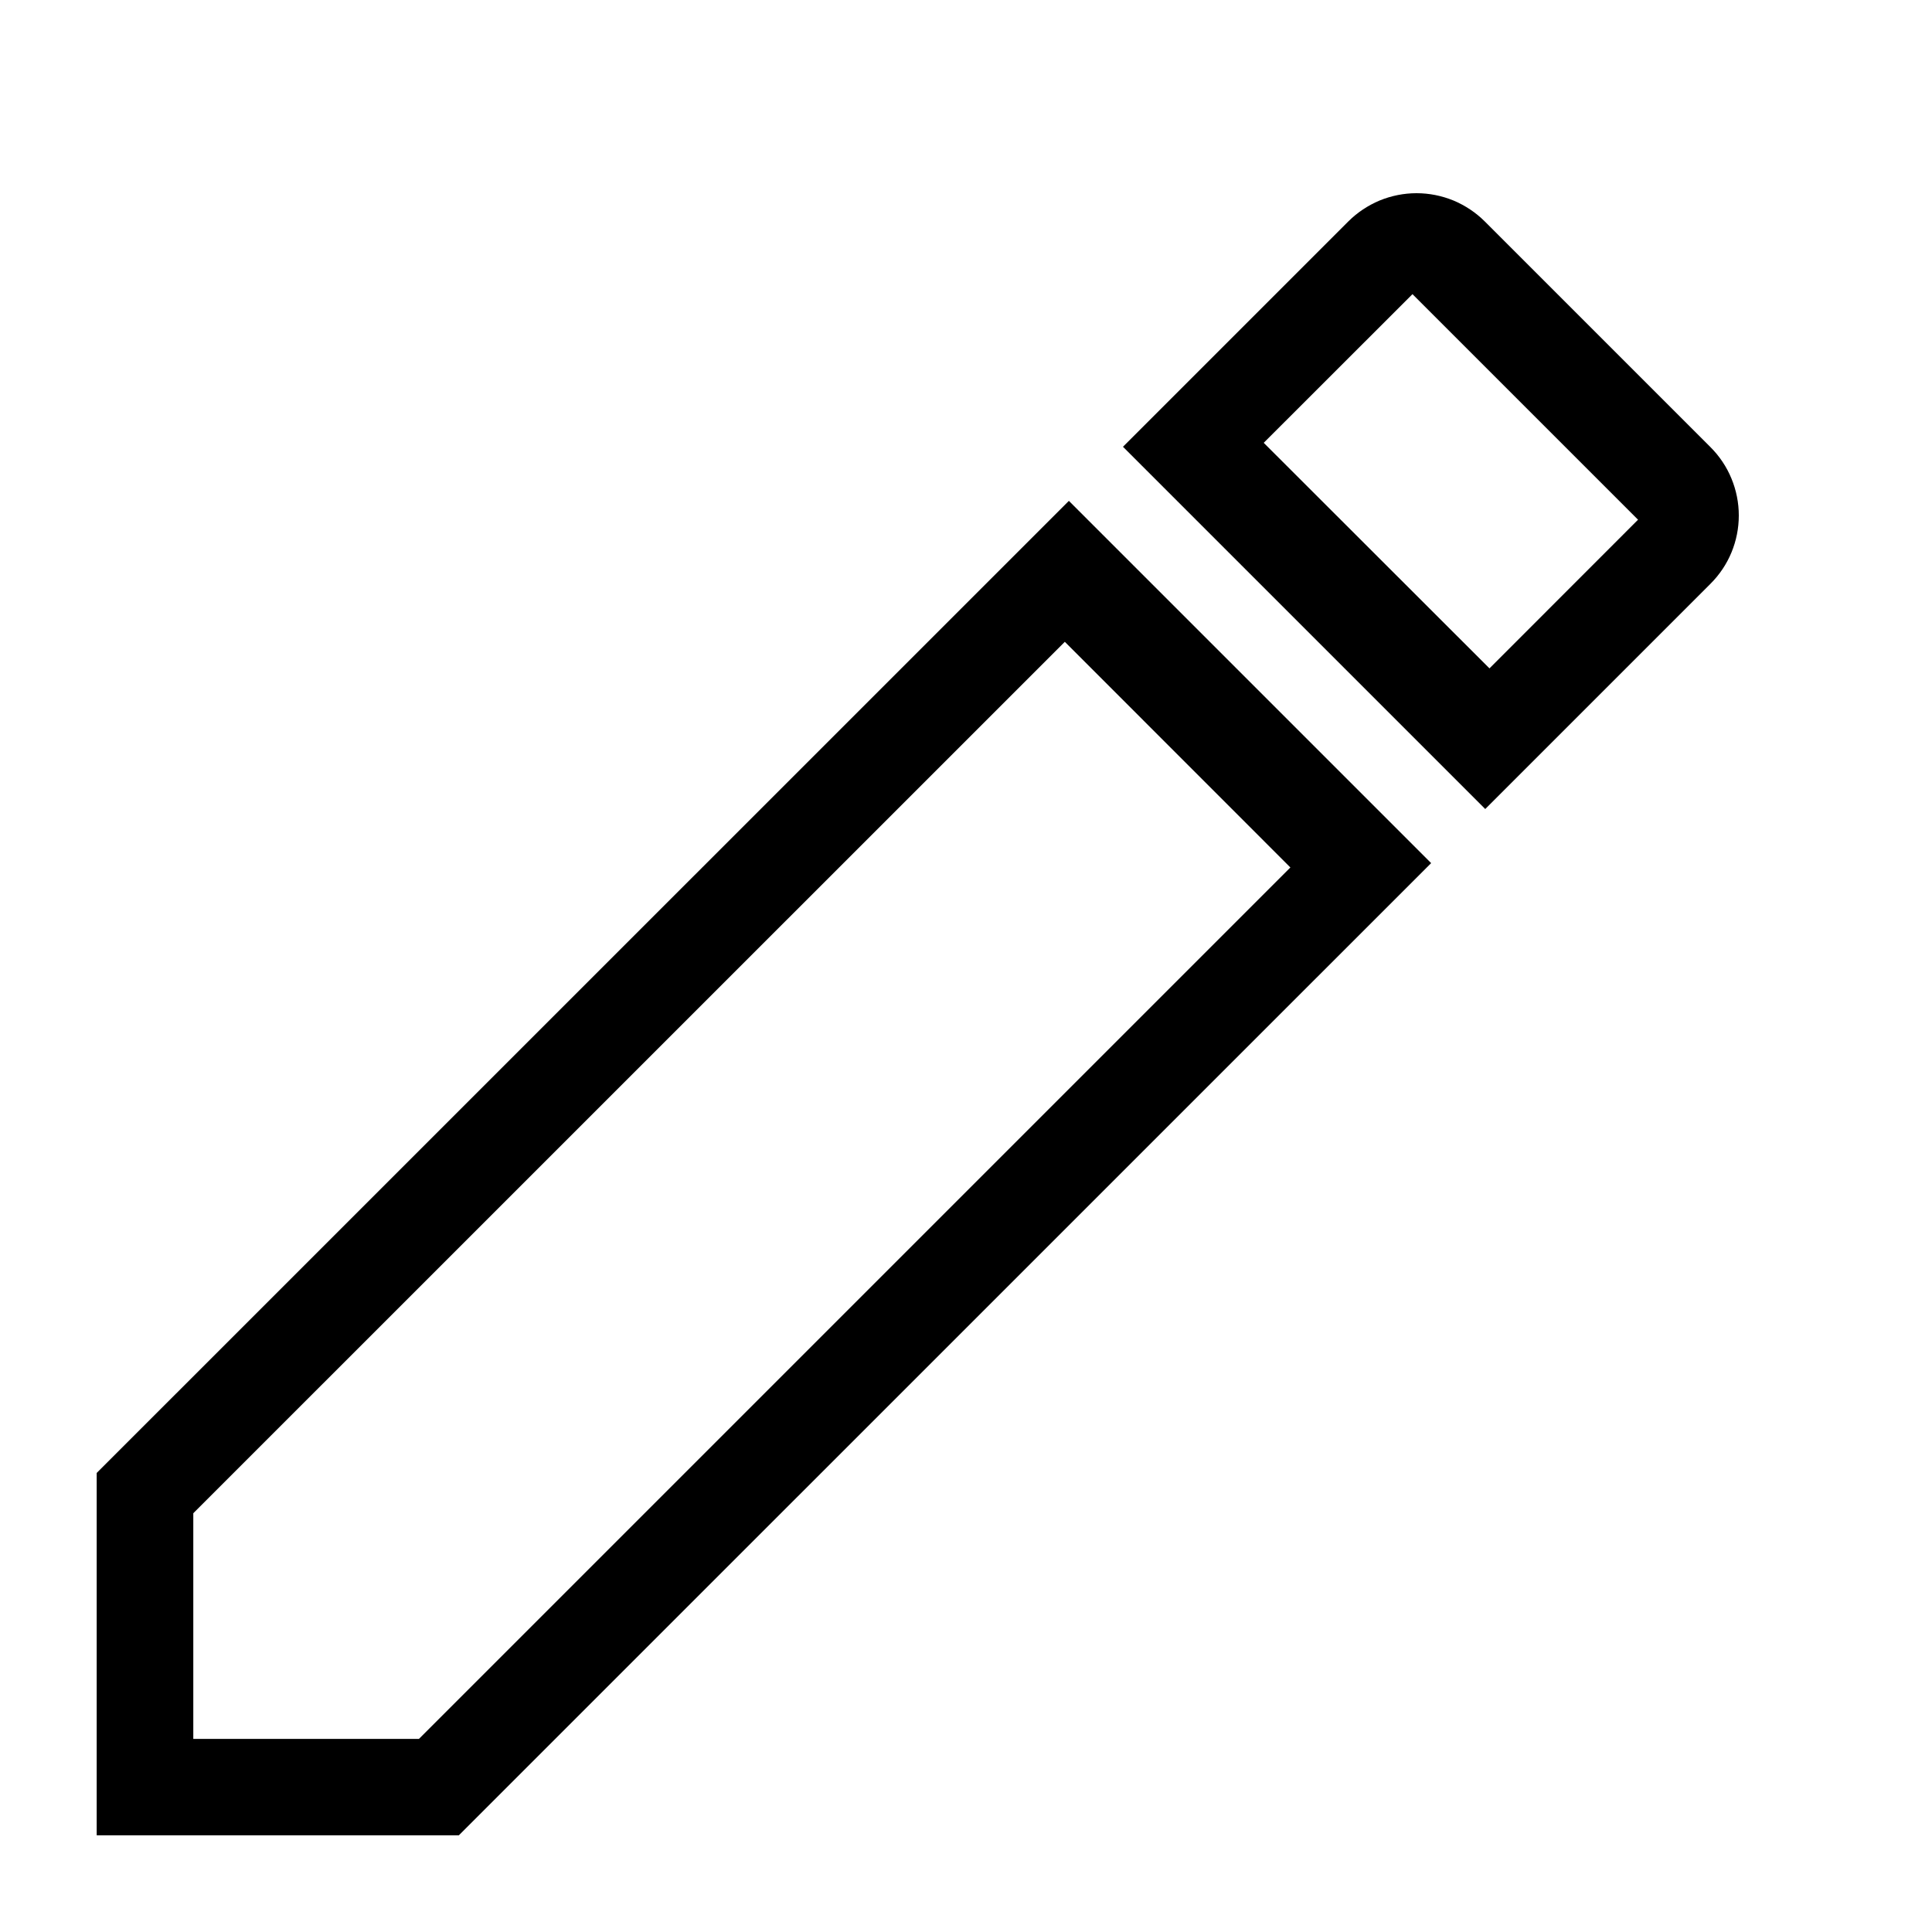 <svg width="20" height="20" viewBox="0 0 20 20" fill="none" xmlns="http://www.w3.org/2000/svg">
<path d="M17.707 6.043L15.375 8.375L11.625 4.625L13.957 2.293C14.05 2.2 14.16 2.127 14.281 2.076C14.403 2.026 14.533 2 14.664 2C14.795 2 14.925 2.026 15.047 2.076C15.168 2.127 15.278 2.2 15.371 2.293L17.707 4.629C17.8 4.722 17.874 4.832 17.924 4.954C17.974 5.075 18 5.205 18 5.336C18 5.468 17.974 5.598 17.924 5.719C17.874 5.84 17.8 5.95 17.707 6.043ZM1 15.249L11.065 5.185L14.815 8.935L4.75 18.999H1.001V15.249H1ZM14.622 3.045L13.082 4.584L15.419 6.919L16.957 5.38L14.622 3.045ZM13.358 8.98L11.023 6.644L2.001 15.665V18.001H4.337L13.358 8.98Z" fill="black"/>
</svg>
